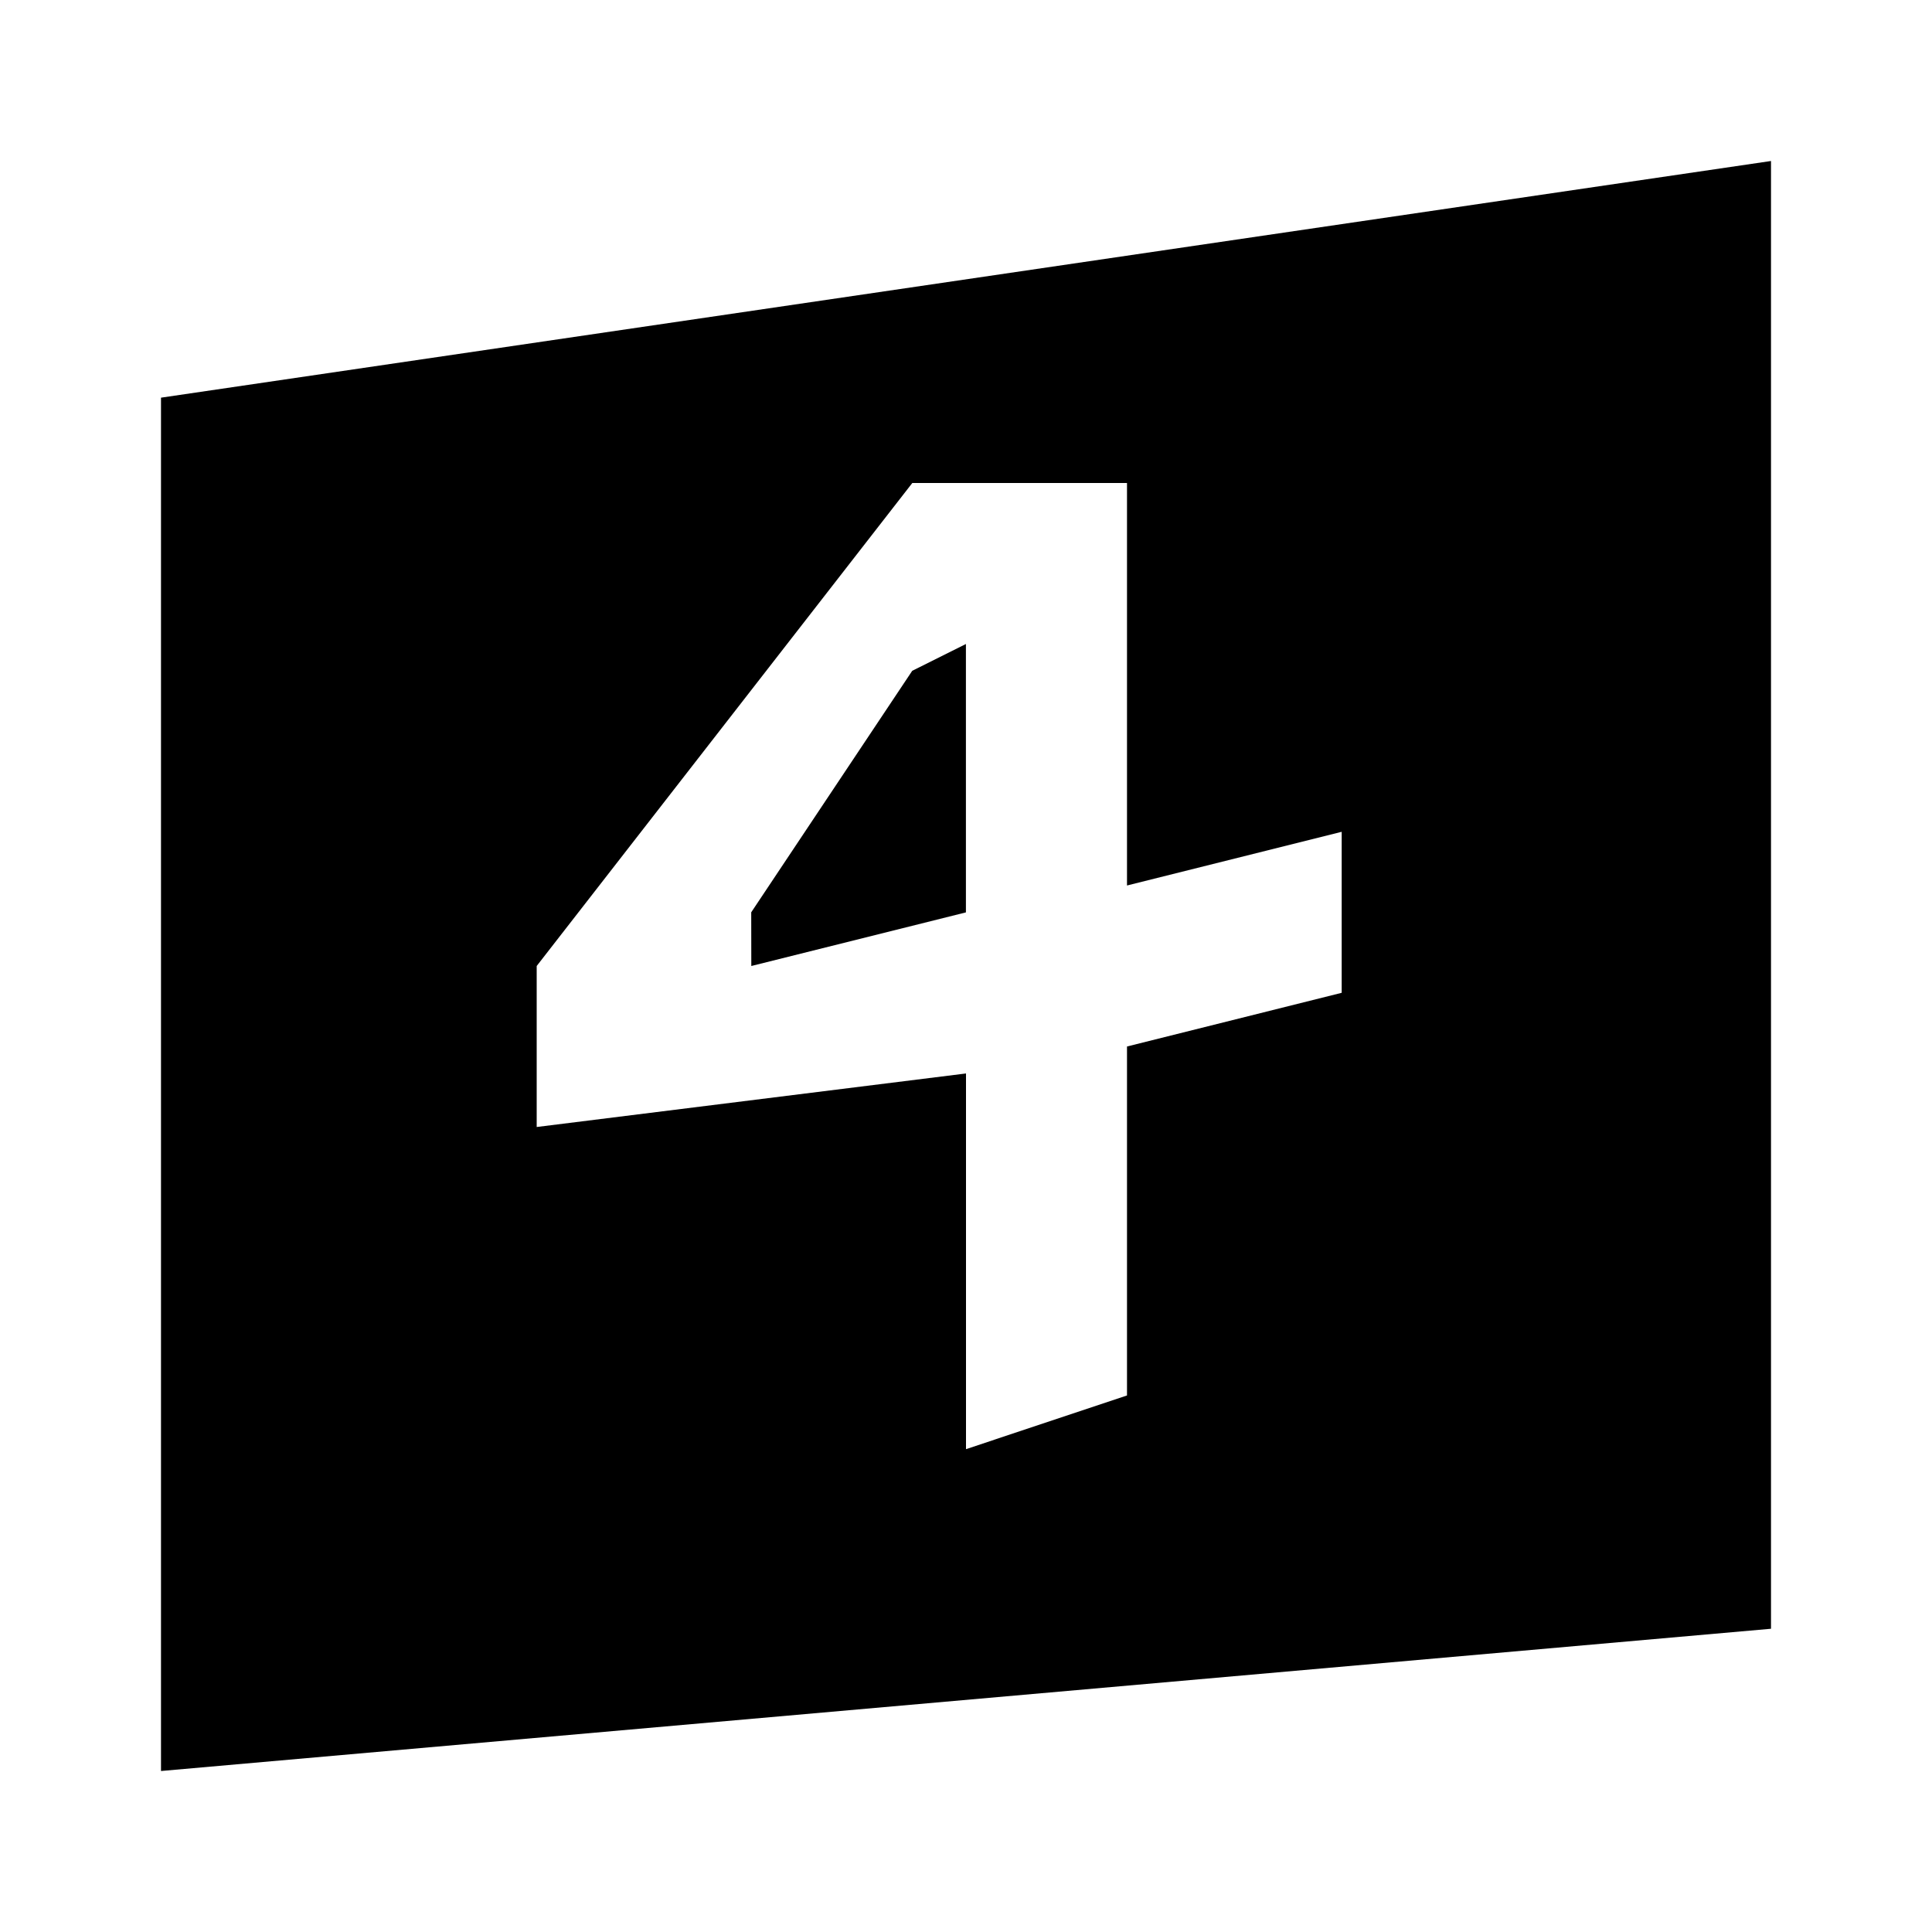 <svg xmlns="http://www.w3.org/2000/svg" xmlns:xlink="http://www.w3.org/1999/xlink" width="24" height="24" viewBox="0 0 24 24"><path fill="currentColor" d="m9.333 12l2.666-.666V8l-.667.333l-2 3z"/><path fill="currentColor" fill-rule="evenodd" d="M2 4.94L22 2v18.233L2 22zM14 11V6h-2.667l-4.666 6v2L12 13.335v4.667l2-.667V13l2.667-.667v-2z" clip-rule="evenodd"/></svg>
